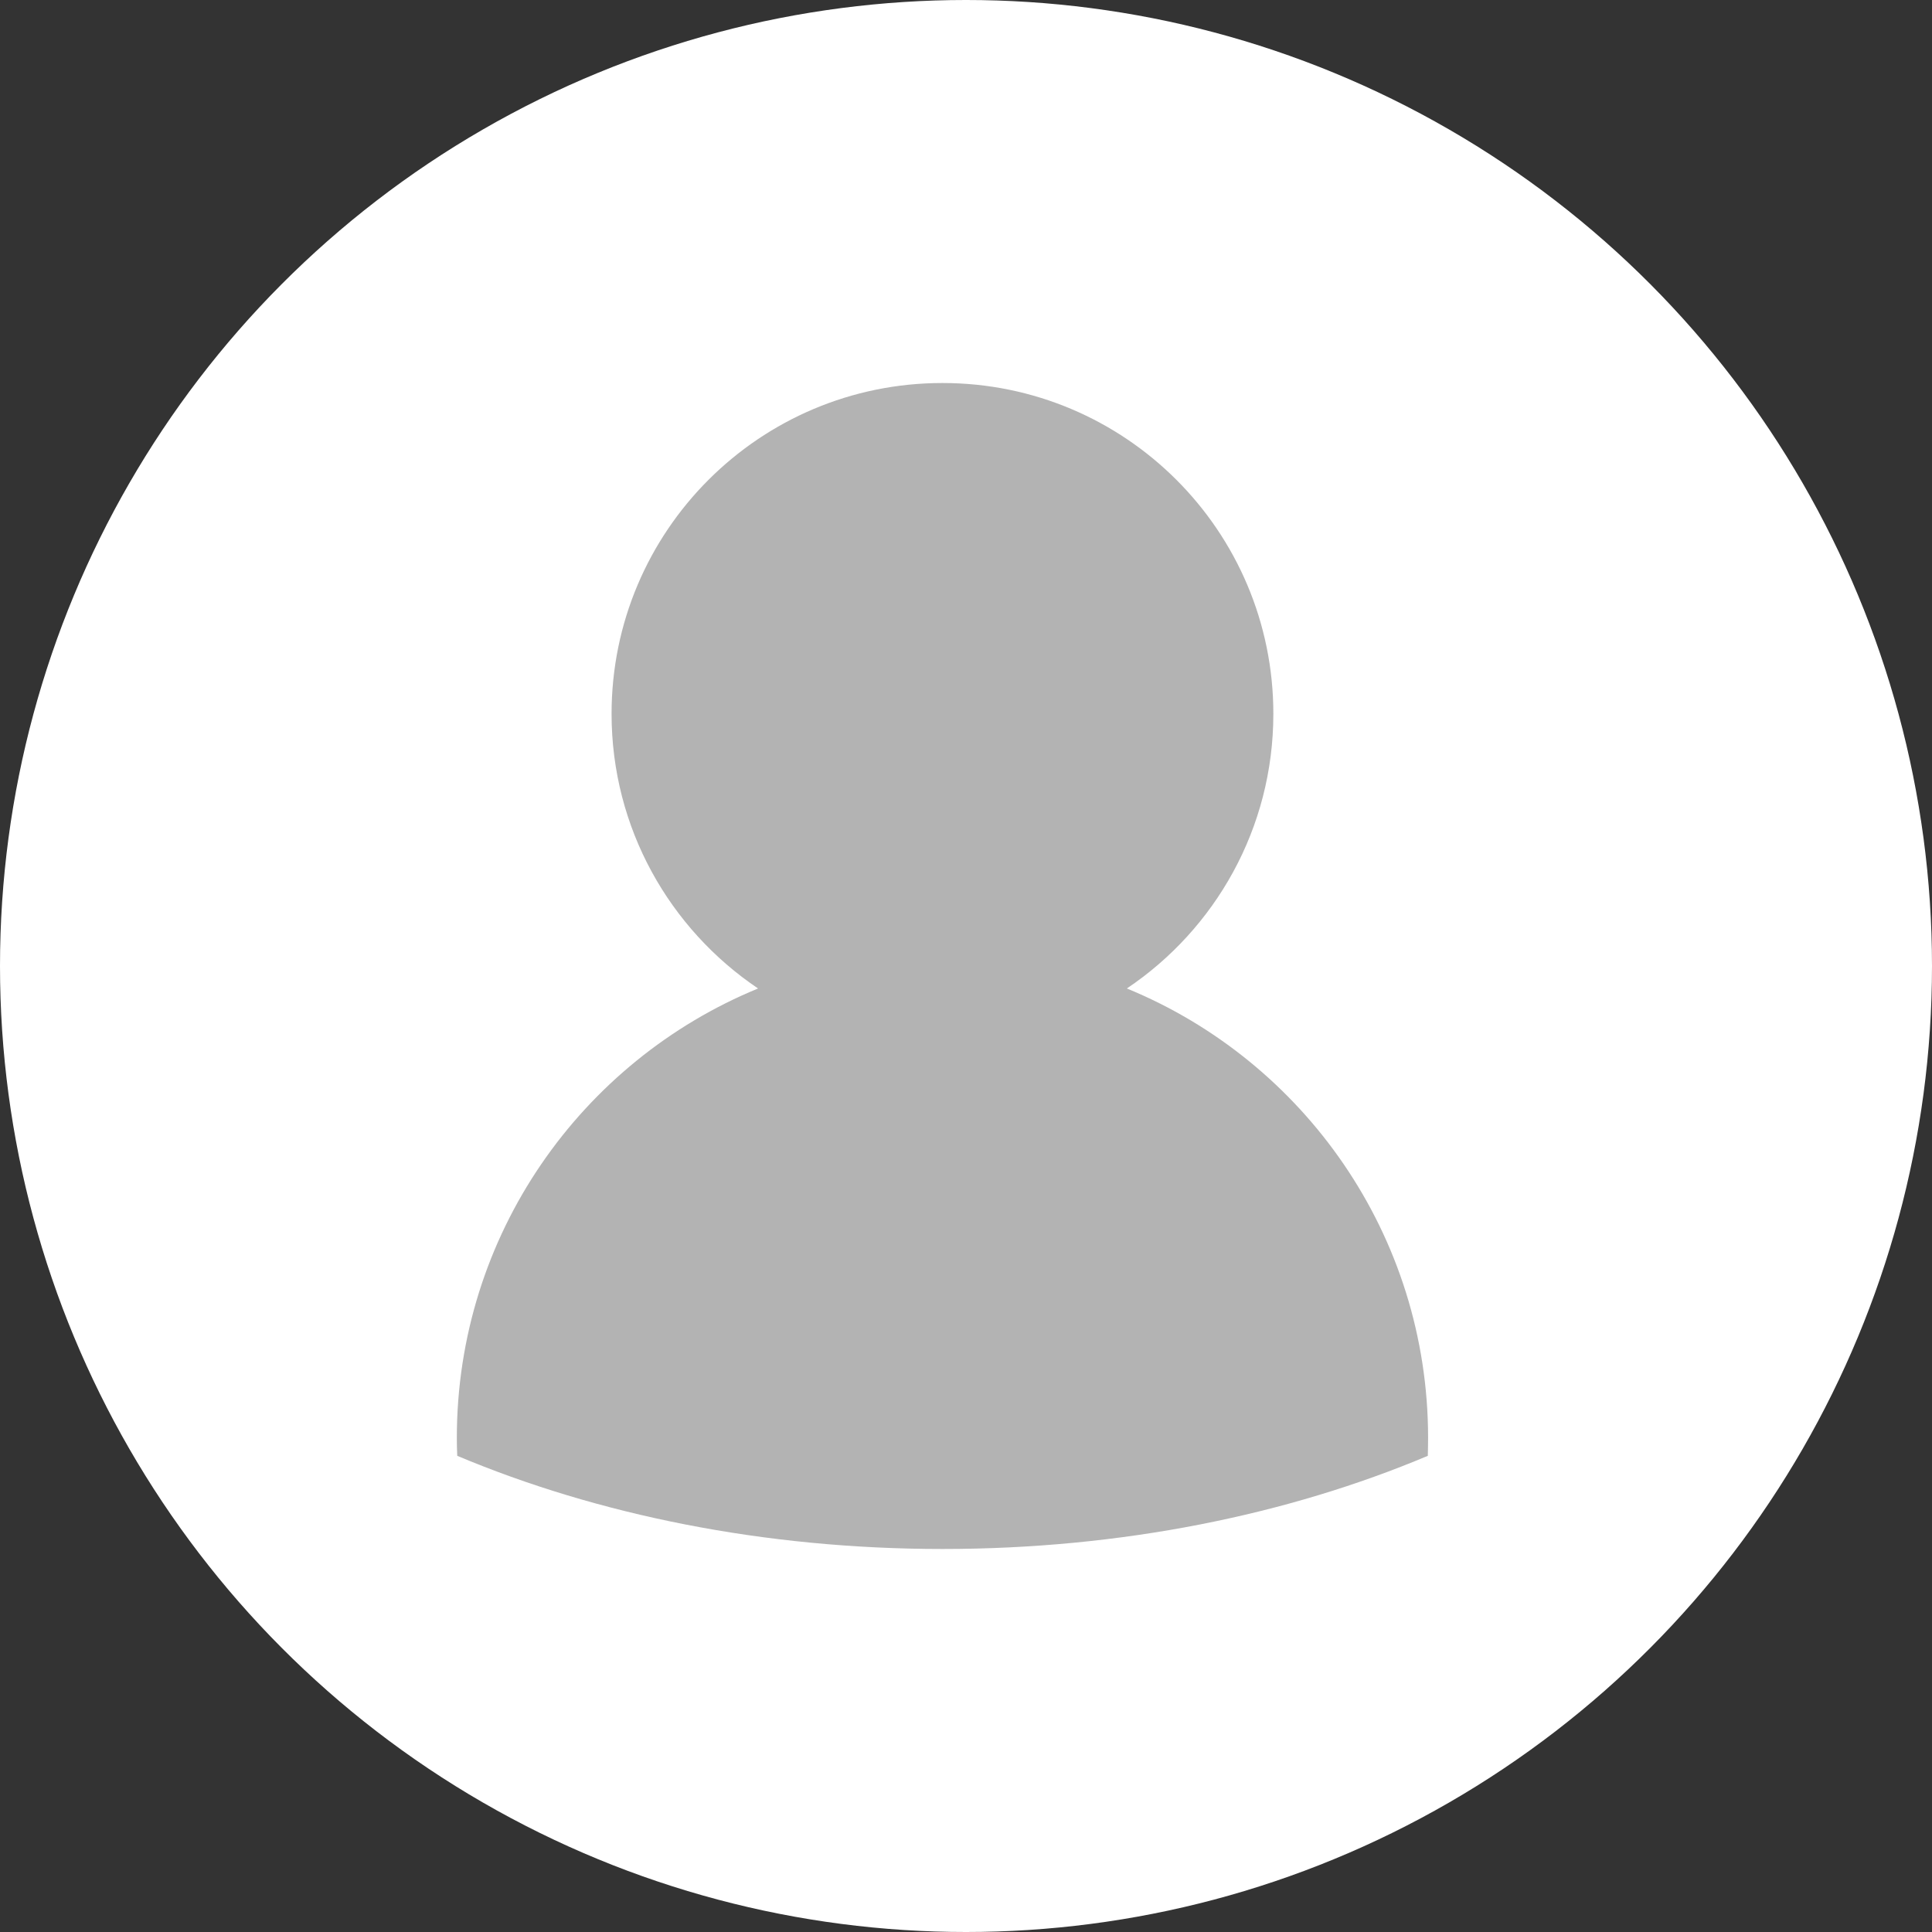 <?xml version="1.0" encoding="UTF-8"?>
<!DOCTYPE svg PUBLIC "-//W3C//DTD SVG 1.1//EN" "http://www.w3.org/Graphics/SVG/1.1/DTD/svg11.dtd">
<!-- Creator: CorelDRAW 2020 (64 Bit) -->
<svg xmlns="http://www.w3.org/2000/svg" xml:space="preserve" width="9.867mm" height="9.867mm" version="1.1" style="shape-rendering:geometricPrecision; text-rendering:geometricPrecision; image-rendering:optimizeQuality; fill-rule:evenodd; clip-rule:evenodd"
viewBox="0 0 135.84 135.84"
 xmlns:xlink="http://www.w3.org/1999/xlink"
 xmlns:xodm="http://www.corel.com/coreldraw/odm/2003">
 <rect x="0" y="0" width="135.84" height="135.84" fill="#333333" stroke="none"/>
 <defs>
  <style type="text/css">
   <![CDATA[
    .fil1 {fill:#B3B3B3}
    .fil0 {fill:white}
   ]]>
  </style>
 </defs>
 <g id="Camada_x0020_1">
  <circle class="fil0" cx="67.92" cy="67.92" r="67.92"/>
  <path class="fil1" d="M66.27 26.93c12.85,0 23.26,10.41 23.26,23.26 0,8.05 -4.09,15.14 -10.3,19.31 12.43,5.1 21.18,17.33 21.18,31.6 0,0.42 -0.01,0.84 -0.02,1.26 -9.85,4.15 -21.56,6.55 -34.12,6.55 -12.56,0 -24.27,-2.41 -34.12,-6.55 -0.02,-0.42 -0.03,-0.84 -0.03,-1.26 0,-14.27 8.75,-26.49 21.18,-31.6 -6.21,-4.18 -10.3,-11.27 -10.3,-19.31 0,-12.85 10.41,-23.26 23.26,-23.26z"/>
 </g>
</svg>
